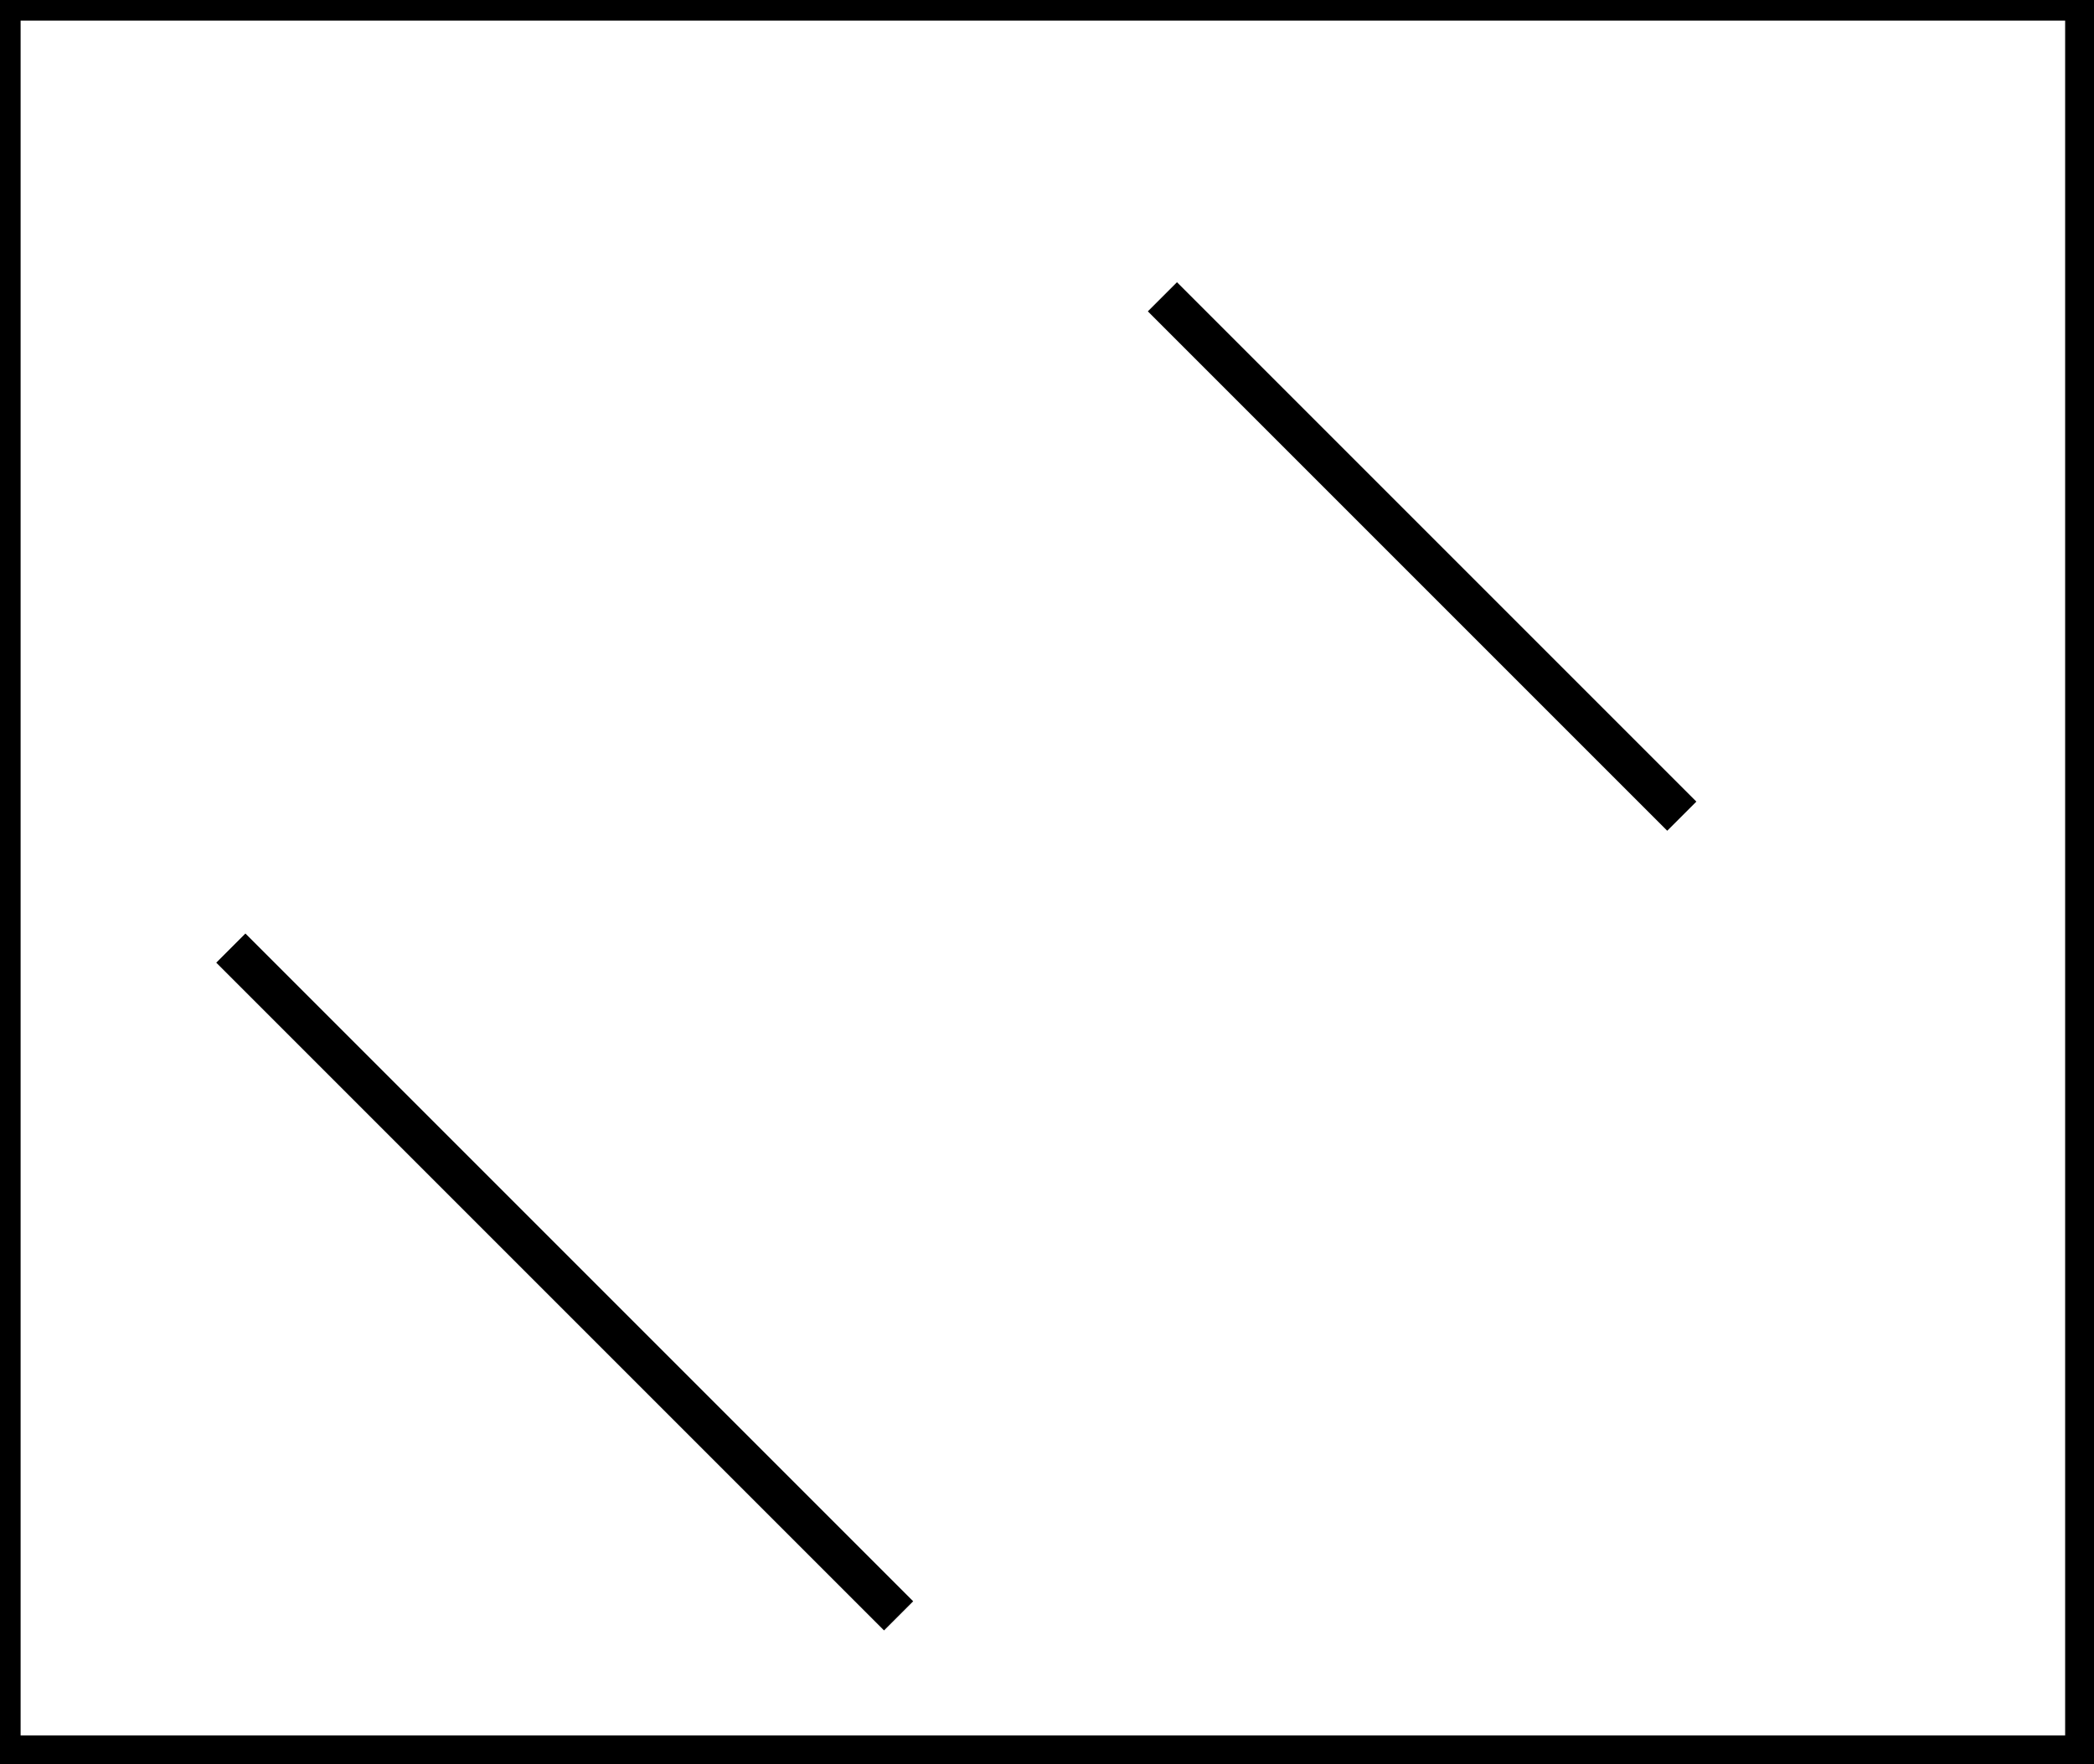 <?xml version="1.0" encoding="utf-8" ?>
<svg baseProfile="full" height="214" version="1.1" width="254" xmlns="http://www.w3.org/2000/svg" xmlns:ev="http://www.w3.org/2001/xml-events" xmlns:xlink="http://www.w3.org/1999/xlink"><defs /><rect fill="white" height="214" width="254" x="0" y="0" /><path d="M 28,115 L 109,196" fill="none" stroke="black" stroke-width="5" /><path d="M 141,36 L 204,99" fill="none" stroke="black" stroke-width="5" /><path d="M 0,0 L 0,213 L 253,213 L 253,0 Z" fill="none" stroke="black" stroke-width="5" /></svg>